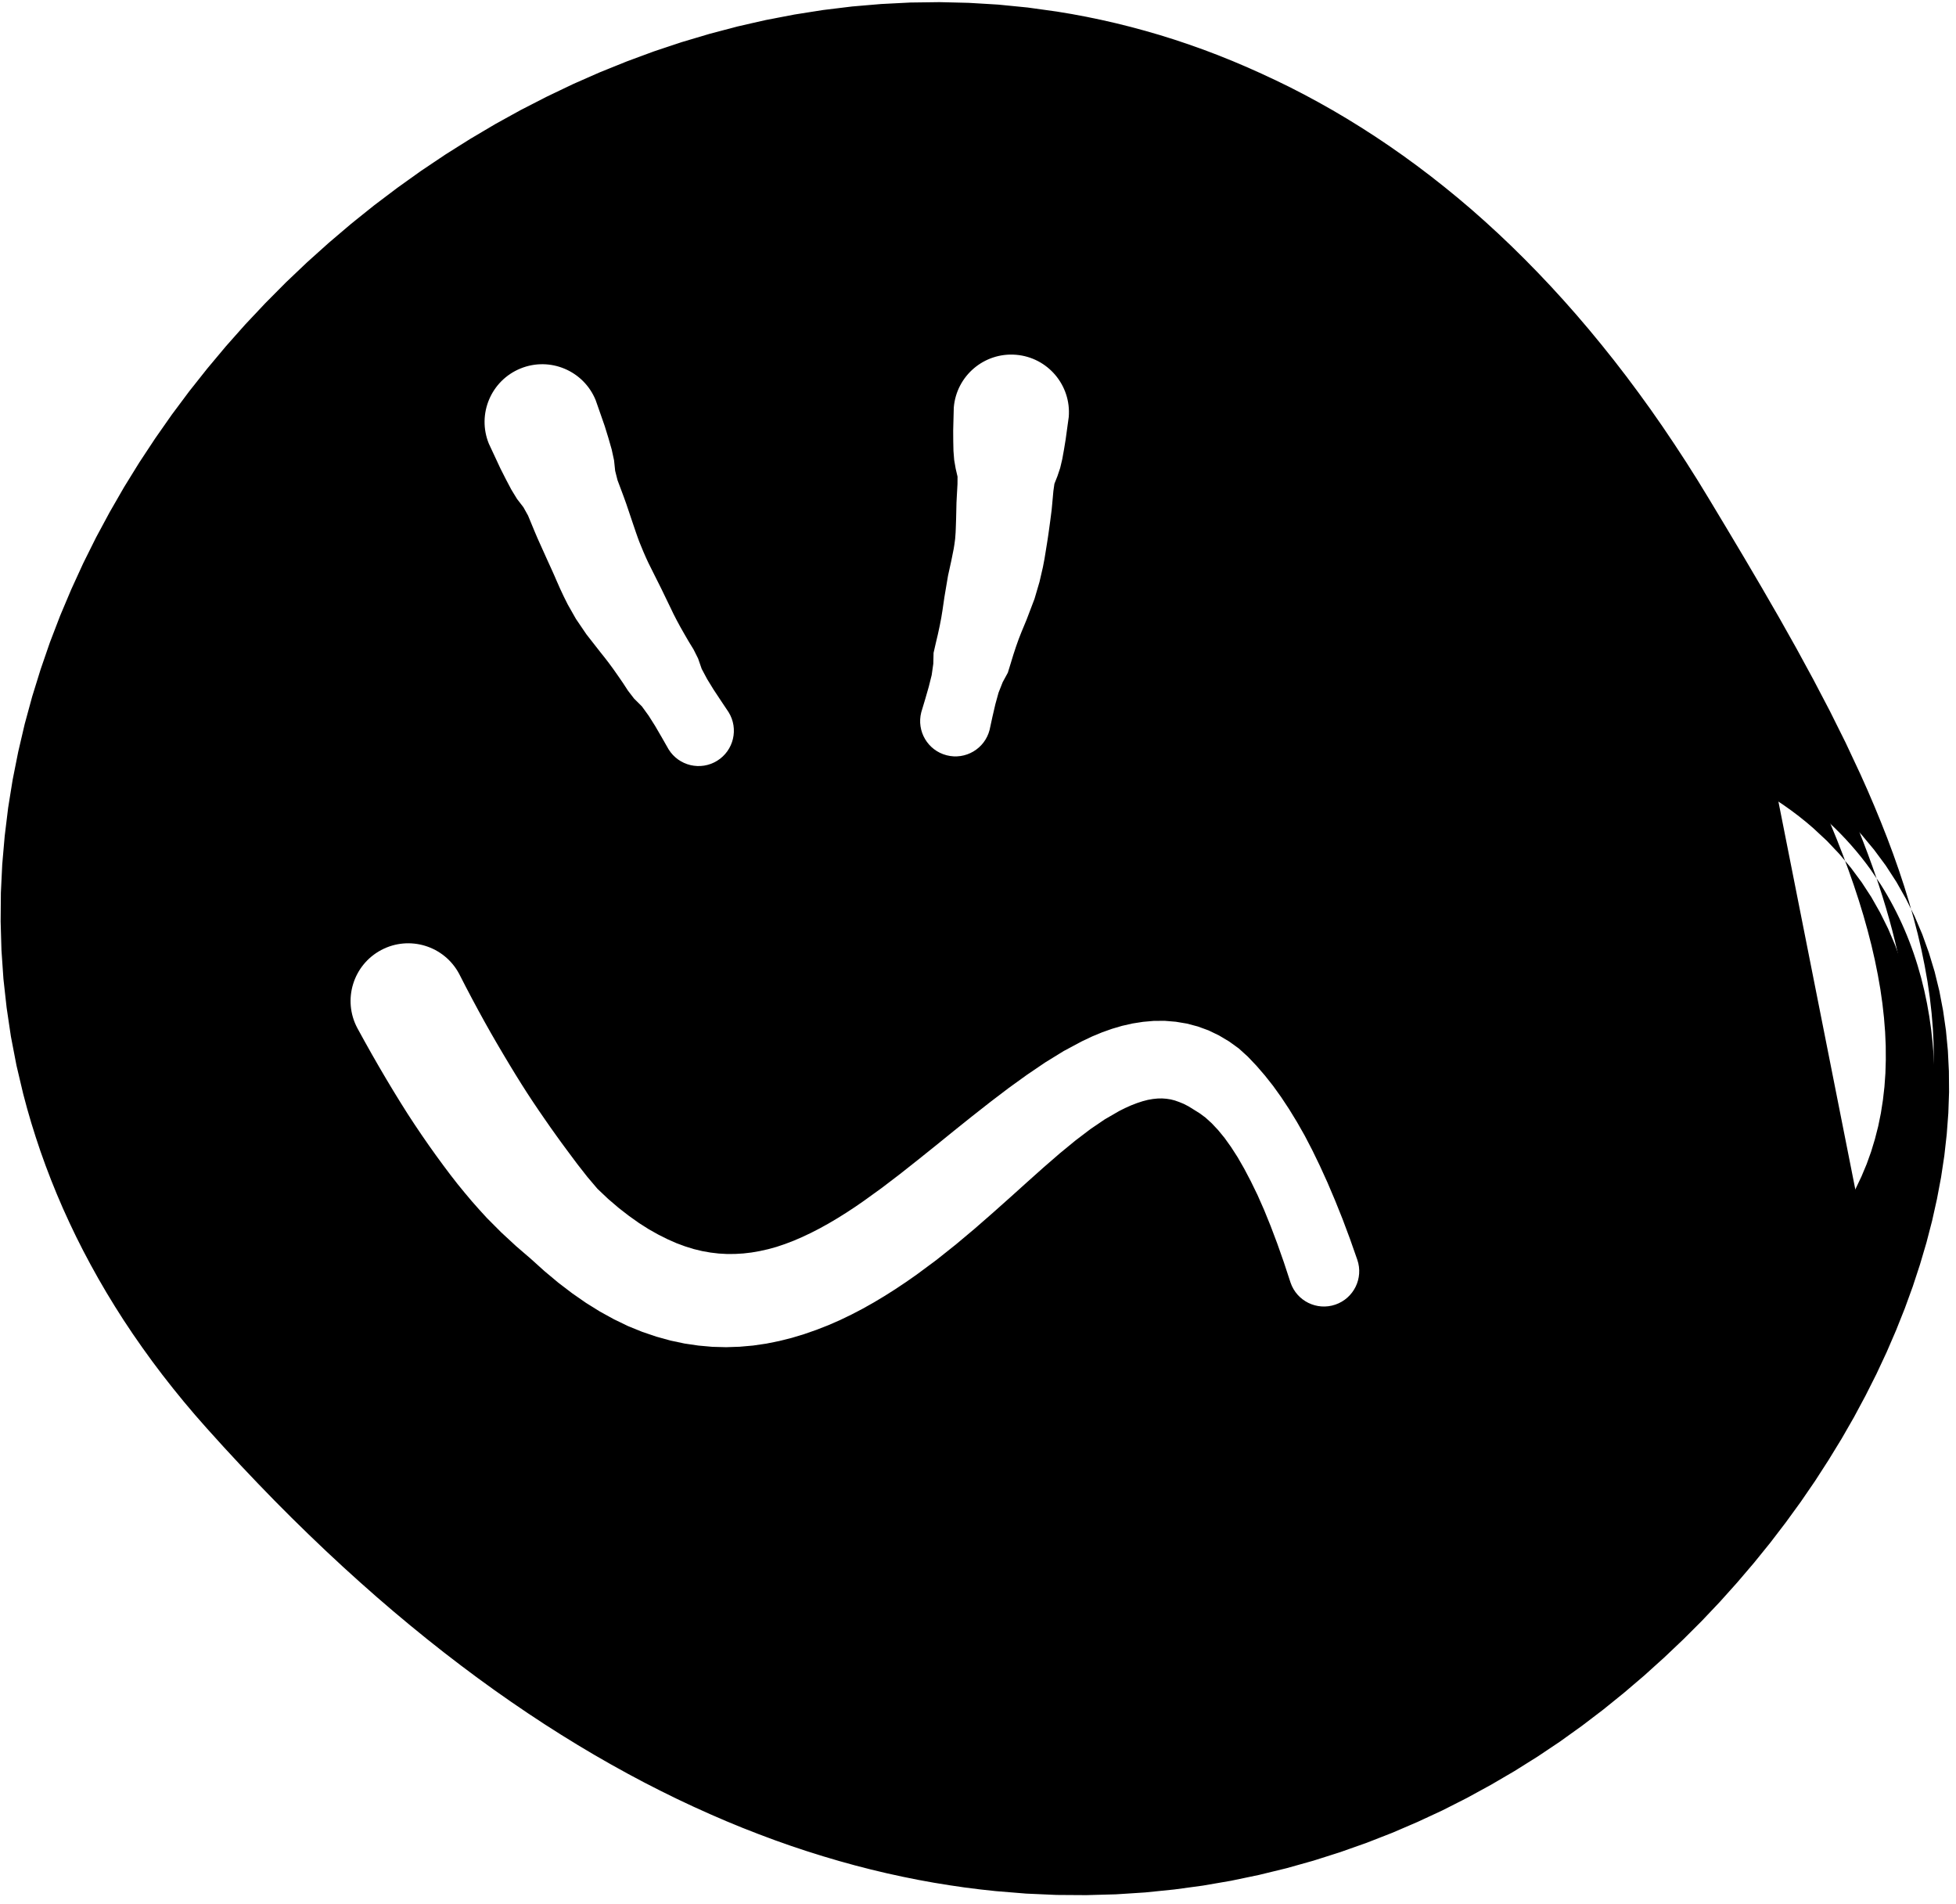<?xml version="1.0" encoding="UTF-8"?>
<svg width="150px" height="146px" viewBox="0 0 150 146" version="1.1" xmlns="http://www.w3.org/2000/svg" xmlns:xlink="http://www.w3.org/1999/xlink">
    <title>3</title>
    <g id="Page-1" stroke="none" stroke-width="1" fill="none" fill-rule="evenodd">
        <g id="3" transform="translate(0.049, 0.164)" fill="currentColor">
            <path d="M16.871,108.4 C-39.965,44.65 74.646,-52.588 129.509,39.02 C134.766,47.797 140.586,57.581 143.84,67.124 L143.86,67.183 L144.177,67.651 C166.531,102.865 94.381,191.59 19.346,111.115 Z M29.183,72.676 C27.026,73.823 26.207,76.5 27.353,78.657 L27.9,79.653 L28.454,80.641 L29.006,81.603 L29.557,82.542 L30.106,83.457 L30.653,84.347 L31.199,85.215 L31.75,86.057 L32.3,86.873 L32.85,87.667 L33.4,88.439 L33.948,89.187 L34.494,89.914 L35.043,90.619 L35.596,91.295 L36.148,91.951 L36.707,92.582 L37.282,93.212 L38.392,94.326 L39.527,95.376 L40.648,96.341 L41.707,97.295 L42.768,98.182 L43.826,98.989 L44.889,99.728 L45.962,100.396 L47.033,100.985 L48.108,101.505 L49.198,101.948 L50.279,102.315 L51.359,102.615 L52.445,102.845 L53.516,103.002 L54.578,103.097 L55.64,103.125 L56.678,103.09 L57.701,103 L58.716,102.852 L59.703,102.653 L60.673,102.41 L61.63,102.12 L62.563,101.795 L63.478,101.437 L64.381,101.042 L65.261,100.617 L66.124,100.166 L66.975,99.687 L67.807,99.188 L68.625,98.669 L69.432,98.13 L70.245,97.562 L71.763,96.437 L73.256,95.249 L74.698,94.039 L76.092,92.822 L77.444,91.617 L78.751,90.44 L80.018,89.309 L81.244,88.247 L82.432,87.272 L83.581,86.399 L84.675,85.656 L85.769,85.023 L86.217,84.797 L86.688,84.586 L87.143,84.41 L87.576,84.268 L87.976,84.164 L88.364,84.096 L88.73,84.059 L89.066,84.053 L89.4,84.078 L89.727,84.128 L90.042,84.208 L90.375,84.326 L90.727,84.47 L91.089,84.657 L91.485,84.902 L91.928,85.177 L92.392,85.518 L92.873,85.956 L93.362,86.475 L93.857,87.078 L94.358,87.778 L94.862,88.562 L95.364,89.435 L95.873,90.403 L96.385,91.455 L96.892,92.602 L97.397,93.848 L97.902,95.184 L98.406,96.615 L98.919,98.173 C99.4,99.587 100.937,100.344 102.352,99.862 C103.767,99.38 104.523,97.843 104.041,96.429 L103.48,94.831 L102.907,93.3 L102.33,91.863 L101.752,90.503 L101.17,89.224 L100.59,88.027 L100.004,86.901 L99.405,85.848 L98.805,84.868 L98.198,83.95 L97.58,83.088 L96.951,82.294 L96.308,81.549 L95.644,80.85 L94.953,80.223 L94.211,79.687 L93.428,79.221 L92.63,78.836 L91.807,78.536 L90.959,78.313 L90.118,78.173 L89.277,78.104 L88.432,78.108 L87.61,78.18 L86.803,78.306 L86.002,78.487 L85.225,78.716 L84.464,78.986 L83.711,79.298 L82.927,79.669 L81.535,80.413 L80.11,81.29 L78.705,82.243 L77.306,83.252 L75.908,84.315 L74.512,85.411 L73.119,86.526 L71.73,87.652 L70.341,88.765 L68.958,89.858 L67.583,90.907 L66.184,91.917 L65.524,92.372 L64.844,92.819 L64.163,93.244 L63.485,93.645 L62.814,94.016 L62.142,94.361 L61.474,94.678 L60.816,94.961 L60.158,95.213 L59.504,95.433 L58.862,95.611 L58.218,95.755 L57.579,95.866 L56.954,95.939 L56.322,95.977 L55.693,95.98 L55.072,95.945 L54.437,95.87 L53.797,95.757 L53.158,95.603 L52.497,95.398 L51.822,95.148 L51.141,94.847 L50.43,94.491 L49.7,94.08 L48.956,93.607 L48.185,93.06 L47.395,92.447 L46.591,91.76 L45.769,90.982 L44.993,90.068 L44.213,89.072 L43.392,87.97 L42.996,87.433 L42.578,86.853 L42.15,86.252 L41.719,85.631 L41.279,84.993 L40.832,84.33 L40.382,83.646 L39.931,82.938 L39.474,82.204 L39.014,81.448 L38.549,80.67 L38.076,79.868 L37.599,79.042 L37.12,78.191 L36.637,77.312 L36.152,76.409 L35.664,75.48 L35.164,74.506 C34.018,72.349 31.34,71.53 29.183,72.676 Z M136.028,59.756 L142.776,93.782 C147.683,86.125 147.12,77.038 144.033,67.696 L143.86,67.183 L143.406,66.51 C141.525,63.894 139.08,61.609 136.028,59.756 Z M39.866,28.089 C37.604,29.011 36.517,31.592 37.439,33.854 L37.897,34.834 L38.323,35.748 L38.751,36.592 L39.166,37.379 L39.603,38.094 L40.092,38.729 L40.446,39.365 L40.703,39.986 L40.942,40.564 L41.171,41.103 L41.395,41.6 L41.604,42.064 L41.8,42.5 L41.985,42.909 L42.16,43.292 L42.325,43.656 L42.48,44.004 L42.629,44.35 L42.905,44.973 L43.187,45.575 L43.497,46.194 L44.118,47.288 L44.92,48.468 L45.993,49.841 L46.315,50.244 L46.645,50.673 L46.988,51.14 L47.344,51.647 L47.721,52.195 L48.111,52.793 L48.579,53.4 L49.175,53.992 L49.691,54.704 L50.19,55.493 L50.693,56.357 L51.223,57.286 C52.008,58.557 53.676,58.951 54.947,58.165 C56.218,57.379 56.611,55.711 55.826,54.44 L55.229,53.547 L54.673,52.706 L54.18,51.903 L53.762,51.12 L53.484,50.319 L53.137,49.628 L52.761,49.013 L52.425,48.433 L52.118,47.892 L51.842,47.381 L51.596,46.902 L51.384,46.46 L50.656,44.955 L50.119,43.884 L49.672,42.987 L49.495,42.605 L49.296,42.15 L49.074,41.612 L48.961,41.332 L48.844,41.012 L48.721,40.662 L48.592,40.284 L48.453,39.874 L48.303,39.429 L48.142,38.951 L47.967,38.434 L47.767,37.88 L47.546,37.289 L47.307,36.652 L47.126,35.937 L47.041,35.129 L46.86,34.298 L46.611,33.429 L46.328,32.511 L45.991,31.544 L45.631,30.516 C44.709,28.254 42.128,27.167 39.866,28.089 Z M73.094,31.084 L73.07,31.995 L73.048,32.85 L73.053,33.651 L73.069,34.403 L73.125,35.106 L73.239,35.764 L73.382,36.381 L73.378,36.943 L73.35,37.462 L73.323,37.945 L73.3,38.39 L73.291,38.802 L73.282,39.184 L73.274,39.535 L73.264,39.858 L73.254,40.157 L73.244,40.431 L73.234,40.667 L73.199,41.144 L73.145,41.551 L73.089,41.905 L72.905,42.823 L72.652,43.975 L72.376,45.61 L72.305,46.098 L72.227,46.63 L72.134,47.201 L72.017,47.808 L71.877,48.457 L71.713,49.15 L71.544,49.891 L71.523,50.727 L71.399,51.595 L71.175,52.492 L70.902,53.441 L70.6,54.447 C70.227,55.894 71.097,57.37 72.544,57.743 C73.991,58.117 75.467,57.246 75.84,55.799 L76.062,54.778 L76.283,53.826 L76.526,52.944 L76.844,52.138 L77.239,51.412 L77.46,50.695 L77.665,50.023 L77.87,49.401 L78.075,48.826 L78.284,48.293 L78.489,47.8 L78.68,47.338 L79.286,45.747 L79.668,44.445 L79.93,43.311 L80.05,42.683 L80.147,42.087 L80.243,41.492 L80.295,41.159 L80.344,40.831 L80.392,40.49 L80.441,40.134 L80.492,39.757 L80.544,39.359 L80.598,38.936 L80.641,38.483 L80.685,37.998 L80.732,37.481 L80.811,36.928 L81.042,36.344 L81.252,35.718 L81.412,35.042 L81.544,34.313 L81.672,33.536 L81.786,32.702 L81.91,31.806 C82.11,29.371 80.298,27.236 77.863,27.037 C75.429,26.837 73.293,28.649 73.094,31.084 Z" id="Combined-Shape"></path>
            <path d="M144.359,94.745 L144.981,93.72 L145.564,92.635 L146.082,91.537 L146.545,90.425 L146.948,89.296 L147.291,88.157 L147.581,87.008 L147.816,85.845 L147.997,84.676 L148.129,83.499 L148.211,82.312 L148.244,81.121 L148.234,79.926 L148.179,78.722 L148.08,77.516 L147.942,76.307 L147.765,75.091 L147.549,73.875 L147.3,72.657 L147.015,71.434 L146.697,70.212 L146.35,68.988 L145.971,67.762 L145.565,66.536 L145.133,65.311 L144.675,64.084 L144.192,62.86 L143.689,61.637 L143.164,60.413 L142.617,59.189 L142.049,57.977 L141.479,56.761 L140.875,55.55 L140.273,54.341 L139.643,53.139 L139.015,51.94 L138.367,50.749 L137.72,49.559 L137.057,48.38 L136.395,47.203 L135.722,46.039 L135.051,44.877 L134.376,43.729 L133.702,42.583 L133.028,41.453 L132.356,40.326 L131.69,39.218 L131.022,38.107 L130.148,36.675 L129.259,35.269 L128.36,33.895 L127.453,32.549 L126.536,31.233 L125.608,29.95 L124.672,28.694 L123.726,27.468 L122.772,26.274 L121.81,25.106 L120.838,23.968 L119.859,22.86 L118.872,21.78 L117.876,20.729 L116.874,19.707 L115.865,18.712 L114.847,17.745 L113.824,16.808 L112.794,15.897 L111.754,15.015 L110.71,14.163 L109.66,13.336 L108.603,12.536 L107.542,11.764 L106.476,11.018 L105.403,10.298 L104.327,9.606 L103.246,8.938 L102.16,8.296 L101.071,7.682 L99.978,7.092 L98.88,6.527 L97.779,5.99 L96.676,5.475 L95.57,4.981 L94.463,4.511 L93.354,4.065 L92.24,3.643 L91.125,3.246 L90.007,2.872 L88.887,2.522 L87.766,2.197 L86.643,1.894 L85.518,1.614 L84.393,1.358 L83.267,1.124 L82.139,0.913 L81.005,0.724 L79.886,0.568 L78.757,0.412 L77.628,0.3 L76.5,0.189 L75.373,0.121 L74.249,0.055 L73.126,0.027 L72.001,0 L70.879,0.015 L69.757,0.03 L68.638,0.087 L67.523,0.144 L66.411,0.238 L65.297,0.333 L64.189,0.468 L63.081,0.603 L61.978,0.776 L60.879,0.95 L59.786,1.159 L58.691,1.369 L57.603,1.615 L56.517,1.864 L55.438,2.148 L54.363,2.432 L53.295,2.749 L52.226,3.067 L51.167,3.419 L50.109,3.772 L49.061,4.159 L48.016,4.546 L46.982,4.963 L45.946,5.381 L44.922,5.831 L43.899,6.282 L42.89,6.765 L41.882,7.247 L40.888,7.757 L39.892,8.268 L38.91,8.809 L37.93,9.351 L36.965,9.922 L36.002,10.492 L35.054,11.088 L34.105,11.686 L33.173,12.311 L32.241,12.937 L31.327,13.589 L30.416,14.241 L29.522,14.916 L28.626,15.593 L27.75,16.295 L26.875,16.998 L26.02,17.725 L25.167,18.451 L24.333,19.199 L23.498,19.949 L22.685,20.721 L21.872,21.494 L21.083,22.289 L20.295,23.083 L19.529,23.897 L18.761,24.712 L18.018,25.548 L17.276,26.385 L16.559,27.241 L15.843,28.096 L15.151,28.969 L14.458,29.843 L13.792,30.736 L13.126,31.629 L12.488,32.54 L11.852,33.449 L11.241,34.374 L10.63,35.301 L10.047,36.244 L9.465,37.187 L8.913,38.146 L8.362,39.103 L7.84,40.073 L7.316,41.046 L6.825,42.032 L6.334,43.019 L5.876,44.019 L5.419,45.017 L4.992,46.027 L4.565,47.039 L4.172,48.062 L3.779,49.086 L3.422,50.121 L3.066,51.154 L2.743,52.196 L2.419,53.241 L2.132,54.295 L1.845,55.349 L1.597,56.412 L1.349,57.473 L1.136,58.54 L0.923,59.611 L0.749,60.688 L0.576,61.766 L0.444,62.85 L0.312,63.932 L0.217,65.018 L0.123,66.107 L0.07,67.201 L0.018,68.295 L0.009,69.393 L0,70.489 L0.031,71.586 L0.063,72.687 L0.139,73.79 L0.215,74.894 L0.337,75.998 L0.46,77.1 L0.623,78.202 L0.788,79.307 L1,80.411 L1.213,81.516 L1.473,82.619 L1.732,83.712 L2.028,84.819 L2.347,85.92 L2.691,87.017 L3.057,88.113 L3.45,89.208 L3.867,90.3 L4.308,91.389 L4.775,92.478 L5.268,93.561 L5.784,94.642 L6.328,95.721 L6.898,96.796 L7.492,97.866 L8.114,98.935 L8.762,99.997 L9.435,101.056 L10.138,102.111 L10.867,103.159 L11.621,104.203 L12.404,105.243 L13.215,106.277 L14.051,107.305 L14.917,108.329 L15.811,109.345 L17.113,110.785 L18.416,112.191 L19.718,113.562 L21.019,114.903 L22.321,116.21 L23.622,117.482 L24.922,118.724 L26.222,119.934 L27.52,121.11 L28.817,122.257 L30.114,123.372 L31.409,124.454 L32.703,125.507 L33.996,126.53 L35.286,127.52 L36.576,128.483 L37.863,129.415 L39.149,130.316 L40.432,131.189 L41.714,132.034 L42.993,132.847 L44.27,133.634 L45.545,134.392 L46.817,135.121 L48.086,135.823 L49.353,136.498 L50.617,137.143 L51.878,137.764 L53.136,138.356 L54.39,138.921 L55.641,139.462 L56.89,139.976 L58.134,140.462 L59.375,140.925 L60.613,141.362 L61.846,141.772 L63.075,142.158 L64.301,142.52 L65.521,142.857 L66.738,143.17 L67.951,143.459 L69.159,143.723 L70.362,143.965 L71.561,144.183 L72.754,144.377 L73.943,144.551 L75.128,144.7 L76.311,144.828 L77.475,144.923 L78.646,145.019 L79.807,145.07 L80.967,145.121 L82.115,145.129 L83.261,145.136 L84.396,145.105 L85.532,145.074 L86.657,145.002 L87.78,144.929 L88.891,144.816 L89.999,144.703 L91.095,144.555 L92.193,144.406 L93.277,144.22 L94.36,144.033 L95.429,143.81 L96.496,143.587 L97.549,143.331 L98.604,143.074 L99.643,142.783 L100.682,142.491 L101.706,142.166 L102.727,141.841 L103.733,141.486 L104.741,141.13 L105.732,140.743 L106.723,140.356 L107.696,139.938 L108.668,139.52 L109.624,139.076 L110.581,138.631 L111.519,138.156 L112.457,137.68 L113.376,137.177 L114.294,136.675 L115.194,136.149 L116.095,135.622 L116.977,135.069 L117.859,134.517 L118.721,133.94 L119.581,133.364 L120.42,132.762 L121.26,132.16 L122.079,131.536 L122.898,130.912 L123.696,130.267 L124.492,129.623 L125.268,128.961 L126.046,128.298 L126.801,127.615 L127.561,126.931 L129.026,125.541 L130.454,124.116 L131.835,122.658 L133.168,121.172 L134.458,119.661 L135.702,118.125 L136.895,116.566 L138.042,114.987 L139.139,113.388 L140.182,111.772 L141.179,110.143 L142.123,108.499 L143.011,106.844 L143.849,105.181 L144.631,103.509 L145.355,101.832 L146.025,100.151 L146.637,98.468 L147.189,96.786 L147.685,95.106 L148.12,93.429 L148.492,91.76 L148.806,90.098 L149.056,88.444 L149.24,86.805 L149.363,85.177 L149.419,83.564 L149.406,81.972 L149.328,80.397 L149.18,78.842 L148.96,77.314 L148.673,75.81 L148.311,74.333 L147.874,72.889 L147.367,71.476 L146.781,70.096 L146.118,68.757 L145.382,67.456 L144.564,66.195 L143.667,64.984 L142.696,63.817 L141.64,62.7 L140.516,61.65 L139.907,61.128 L139.289,60.63 L138.651,60.147 L137.994,59.679 L137.315,59.225 L136.629,58.795 C136.099,58.463 135.399,58.624 135.067,59.155 C134.735,59.686 134.896,60.385 135.427,60.718 L136.085,61.128 L136.708,61.544 L137.313,61.973 L137.899,62.415 L138.464,62.868 L138.998,63.324 L140.05,64.302 L141.01,65.316 L141.897,66.377 L142.716,67.48 L143.461,68.623 L144.134,69.81 L144.743,71.034 L145.28,72.294 L145.749,73.593 L146.154,74.925 L146.49,76.287 L146.759,77.684 L146.967,79.108 L147.108,80.558 L147.182,82.036 L147.197,83.537 L147.147,85.057 L147.032,86.598 L146.858,88.156 L146.623,89.727 L146.324,91.314 L145.969,92.911 L145.554,94.515 L145.077,96.128 L144.546,97.744 L143.957,99.362 L143.31,100.982 L142.611,102.6 L141.856,104.213 L141.045,105.821 L140.185,107.422 L139.272,109.012 L138.305,110.59 L137.29,112.154 L136.224,113.7 L135.107,115.228 L133.944,116.737 L132.735,118.221 L131.475,119.681 L130.172,121.114 L128.824,122.517 L127.43,123.89 L125.993,125.235 L125.258,125.883 L124.518,126.533 L123.757,127.164 L122.995,127.796 L122.214,128.41 L121.435,129.022 L120.635,129.614 L119.836,130.206 L119.017,130.776 L118.197,131.347 L117.361,131.9 L116.528,132.453 L115.676,132.982 L114.824,133.512 L113.952,134.016 L113.08,134.521 L112.192,135.002 L111.305,135.483 L110.4,135.937 L109.496,136.392 L108.575,136.819 L107.653,137.248 L106.715,137.65 L105.779,138.052 L104.826,138.423 L103.874,138.795 L102.905,139.136 L101.935,139.477 L100.951,139.79 L99.968,140.102 L98.97,140.381 L97.973,140.66 L96.961,140.905 L95.946,141.151 L94.919,141.365 L93.894,141.579 L92.854,141.756 L91.815,141.935 L90.762,142.075 L89.707,142.215 L88.64,142.321 L87.575,142.428 L86.497,142.495 L85.42,142.562 L84.33,142.589 L83.238,142.617 L82.134,142.607 L81.034,142.597 L79.921,142.546 L78.808,142.494 L77.684,142.4 L76.553,142.305 L75.425,142.181 L74.288,142.034 L73.145,141.865 L71.997,141.675 L70.845,141.462 L69.687,141.225 L68.524,140.967 L67.358,140.686 L66.186,140.38 L65.009,140.052 L63.829,139.7 L62.644,139.322 L61.454,138.921 L60.262,138.495 L59.064,138.042 L57.863,137.567 L56.658,137.065 L55.449,136.537 L54.236,135.984 L53.021,135.404 L51.801,134.796 L50.578,134.163 L49.353,133.503 L48.124,132.814 L46.891,132.1 L45.657,131.357 L44.418,130.585 L43.177,129.786 L41.934,128.958 L40.688,128.1 L39.439,127.215 L38.189,126.3 L36.935,125.354 L35.68,124.38 L34.423,123.375 L33.163,122.339 L31.902,121.273 L30.639,120.177 L29.375,119.048 L28.108,117.889 L26.841,116.699 L25.571,115.475 L24.301,114.22 L23.029,112.933 L21.756,111.613 L20.482,110.261 L19.207,108.875 L17.932,107.455 L17.075,106.474 L16.248,105.489 L15.449,104.499 L14.674,103.505 L13.929,102.507 L13.21,101.505 L12.515,100.499 L11.849,99.49 L11.208,98.477 L10.591,97.461 L10.001,96.443 L9.436,95.421 L8.895,94.397 L8.381,93.371 L7.891,92.341 L7.424,91.309 L6.982,90.277 L6.565,89.241 L6.17,88.203 L5.801,87.165 L5.454,86.125 L5.13,85.083 L4.829,84.041 L4.554,83.004 L4.306,81.951 L4.06,80.907 L3.86,79.862 L3.66,78.818 L3.505,77.773 L3.349,76.725 L3.234,75.678 L3.119,74.633 L3.048,73.59 L2.976,72.546 L2.947,71.504 L2.918,70.46 L2.927,69.417 L2.936,68.377 L2.986,67.341 L3.036,66.304 L3.127,65.272 L3.217,64.236 L3.344,63.205 L3.47,62.176 L3.636,61.153 L3.801,60.129 L4.004,59.112 L4.207,58.092 L4.445,57.079 L4.682,56.067 L4.956,55.064 L5.23,54.06 L5.539,53.064 L5.849,52.066 L6.191,51.077 L6.532,50.09 L6.908,49.113 L7.284,48.135 L7.693,47.168 L8.102,46.199 L8.542,45.241 L8.981,44.285 L9.452,43.341 L9.922,42.396 L10.424,41.465 L10.927,40.532 L11.458,39.612 L11.987,38.693 L12.547,37.789 L13.106,36.885 L13.694,35.996 L14.284,35.106 L14.899,34.231 L15.513,33.358 L16.155,32.501 L16.796,31.645 L17.464,30.806 L18.132,29.966 L18.825,29.142 L19.516,28.321 L20.232,27.518 L20.947,26.716 L21.687,25.934 L22.428,25.15 L23.191,24.386 L23.951,23.623 L24.735,22.882 L25.518,22.14 L26.322,21.422 L27.128,20.702 L27.953,20.003 L28.777,19.305 L29.62,18.632 L30.464,17.958 L31.326,17.31 L32.19,16.66 L33.071,16.034 L33.95,15.409 L34.846,14.81 L35.742,14.211 L36.655,13.64 L37.57,13.067 L38.499,12.52 L39.426,11.974 L40.368,11.457 L41.31,10.94 L42.266,10.452 L43.224,9.963 L44.195,9.502 L45.163,9.042 L46.144,8.612 L47.124,8.183 L48.117,7.786 L49.111,7.387 L50.115,7.019 L51.117,6.651 L52.129,6.316 L53.141,5.981 L54.162,5.68 L55.185,5.379 L56.217,5.109 L57.245,4.84 L58.282,4.606 L59.317,4.372 L60.361,4.174 L61.406,3.975 L62.457,3.81 L63.505,3.645 L64.558,3.518 L65.612,3.39 L66.67,3.302 L67.73,3.213 L68.794,3.159 L69.855,3.105 L70.919,3.092 L71.983,3.078 L73.05,3.105 L74.118,3.132 L75.189,3.197 L76.256,3.261 L77.324,3.368 L78.392,3.474 L79.461,3.623 L80.538,3.773 L81.6,3.951 L82.668,4.152 L83.735,4.375 L84.802,4.618 L85.866,4.884 L86.931,5.172 L87.994,5.482 L89.054,5.814 L90.114,6.17 L91.171,6.547 L92.226,6.948 L93.279,7.373 L94.33,7.82 L95.377,8.292 L96.419,8.794 L97.459,9.319 L98.493,9.867 L99.525,10.442 L100.554,11.04 L101.577,11.662 L102.597,12.311 L103.614,12.983 L104.624,13.681 L105.631,14.406 L106.633,15.155 L107.629,15.93 L108.621,16.733 L109.608,17.56 L110.588,18.414 L111.565,19.295 L112.536,20.201 L113.501,21.133 L114.46,22.095 L115.413,23.083 L116.359,24.099 L117.298,25.145 L118.232,26.216 L119.158,27.315 L120.076,28.446 L120.989,29.603 L121.892,30.789 L122.787,32.007 L123.676,33.252 L124.556,34.526 L125.429,35.832 L126.293,37.166 L127.148,38.531 L127.996,39.933 L128.652,41.035 L129.31,42.141 L129.975,43.266 L130.638,44.389 L131.302,45.529 L131.965,46.667 L132.625,47.819 L133.282,48.969 L133.93,50.131 L134.576,51.291 L135.206,52.46 L135.836,53.629 L136.447,54.806 L137.055,55.978 L137.637,57.157 L138.219,58.332 L138.767,59.511 L139.319,60.694 L139.839,61.866 L140.34,63.04 L140.82,64.213 L141.277,65.384 L141.71,66.549 L142.117,67.712 L142.498,68.87 L142.85,70.02 L143.172,71.166 L143.466,72.306 L143.726,73.435 L143.953,74.558 L144.149,75.673 L144.307,76.775 L144.429,77.869 L144.515,78.953 L144.562,80.022 L144.568,81.082 L144.537,82.131 L144.463,83.163 L144.346,84.185 L144.188,85.194 L143.985,86.186 L143.734,87.169 L143.44,88.138 L143.098,89.09 L142.703,90.033 L142.261,90.964 L141.767,91.877 L141.192,92.819 C140.66,93.694 140.938,94.834 141.813,95.366 C142.687,95.898 143.827,95.62 144.359,94.745 Z" id="Fill-612"></path>
        </g>
    </g>
</svg>

